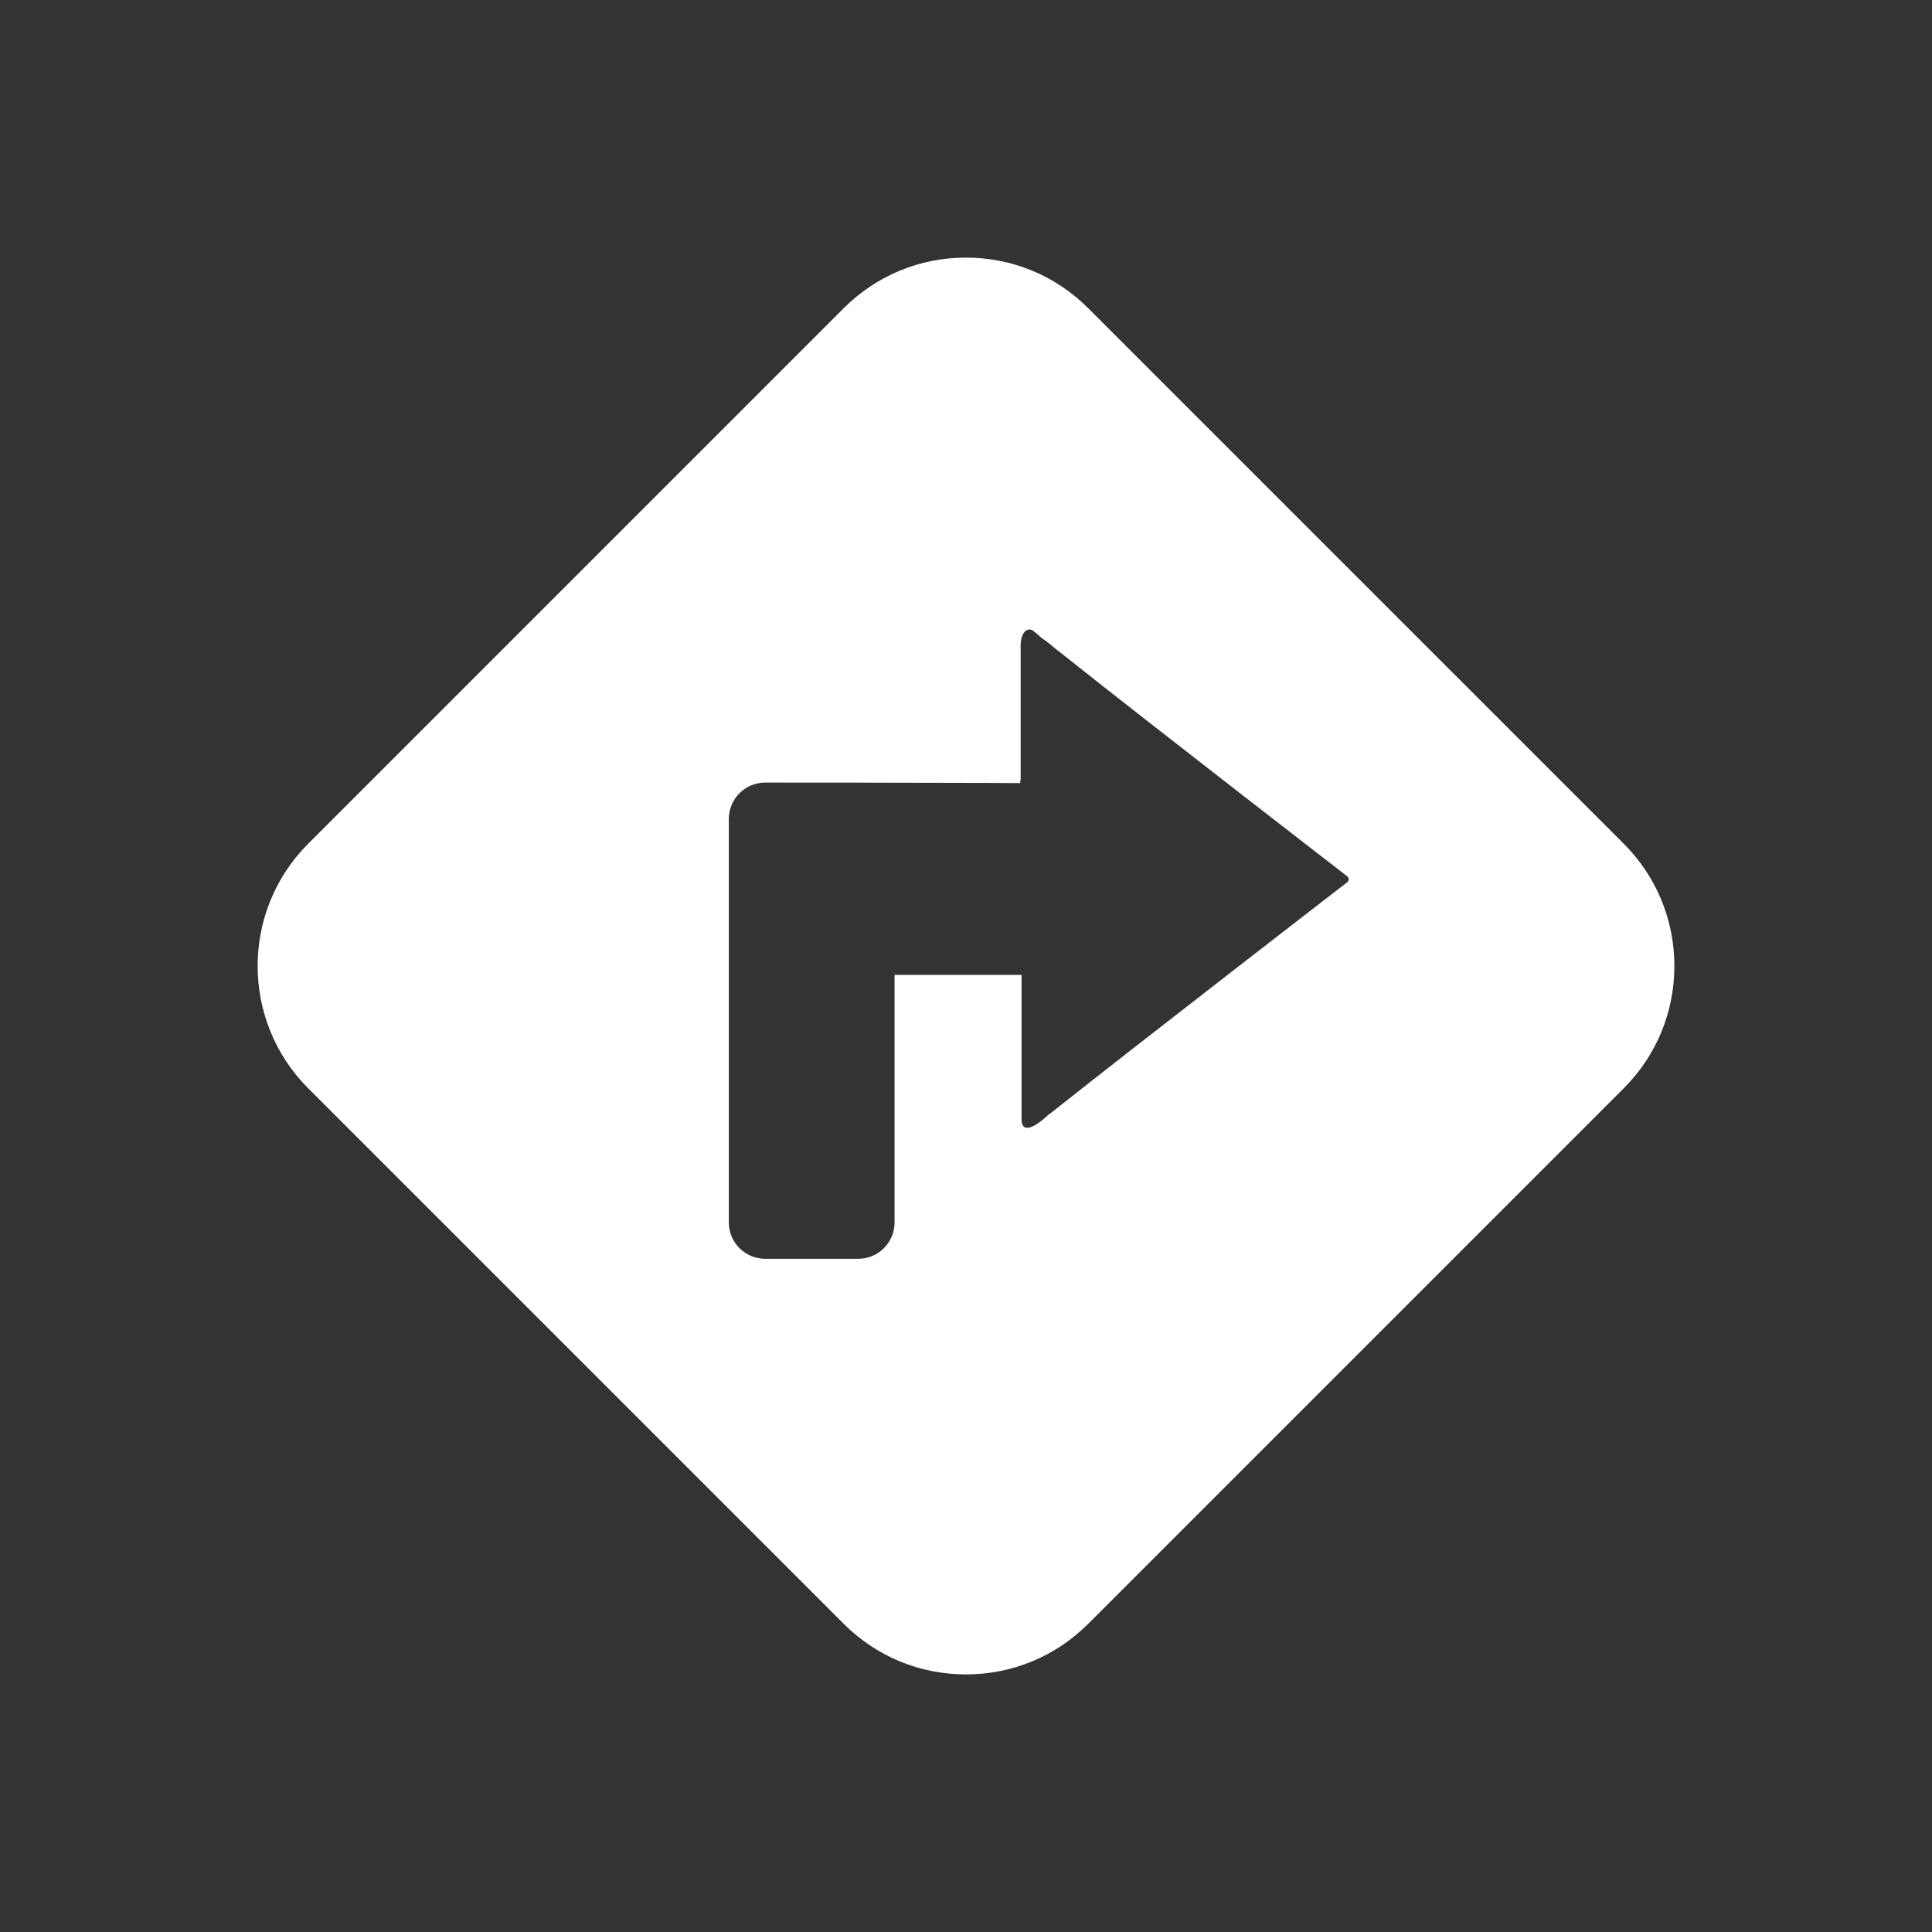 <?xml version="1.0" encoding="utf-8"?>
<!-- Generator: Adobe Illustrator 17.1.0, SVG Export Plug-In . SVG Version: 6.00 Build 0) -->
<!DOCTYPE svg PUBLIC "-//W3C//DTD SVG 1.1//EN" "http://www.w3.org/Graphics/SVG/1.1/DTD/svg11.dtd">
<svg version="1.1" id="Layer_1" xmlns="http://www.w3.org/2000/svg" xmlns:xlink="http://www.w3.org/1999/xlink" x="0px" y="0px"
	 viewBox="0 0 300 300" enable-background="new 0 0 300 300" xml:space="preserve">
<rect x="0" y="0" width="300" height="300" fill="#333333" stroke="none"/>
<g>
	<path fill="#FFFFFF" d="M252.128,131.007l-83.142-83.139C163.913,42.795,157.168,40,149.994,40c-7.174,0-13.92,2.795-18.992,7.868
		L47.86,131.007c-10.472,10.473-10.472,27.513,0,37.986l83.142,83.142c5.073,5.075,11.818,7.866,18.992,7.866
		c7.174,0,13.92-2.791,18.993-7.866l83.142-83.142c5.073-5.07,7.866-11.818,7.866-18.993
		C259.994,142.825,257.201,136.079,252.128,131.007z M209.233,136.967c0,0-31.784,24.537-46.095,35.892
		c-0.098,0.083-0.145,0.093-0.253,0.168c-3.746,3.465-4.22,1.78-4.255,0.98c0-0.103,0-0.238,0-0.351c0-0.878,0-1.866,0-2.914
		c0-6.482,0-19.354,0-19.354c-0.441,0-3.41,0-19.722,0v38.437c0,3.117-2.525,5.64-5.64,5.64h-14.454c-3.112,0-5.64-2.523-5.64-5.64
		v-62.666c0-3.116,2.528-5.64,5.64-5.64h0.775v-0.004c0.549,0,2.282,0.001,4.86,0.004h8.819c0.033,0,0.063,0.01,0.095,0.01
		c21.55,0.023,25.058,0.072,25.058,0.072s0-0.167,0-0.381h0.065v-20.268c-0.153-3.477,1.482-3.44,1.978-2.98
		c0.231,0.188,0.474,0.391,0.755,0.617l0.486,0.454c0.527,0.349,1.221,0.858,2.162,1.668c0.341,0.271,0.692,0.55,1.071,0.84
		c14.022,11.162,44.294,34.548,44.294,34.548c0.075,0.07,0.188,0.207,0.188,0.438S209.308,136.913,209.233,136.967z"/>
</g>
</svg>

